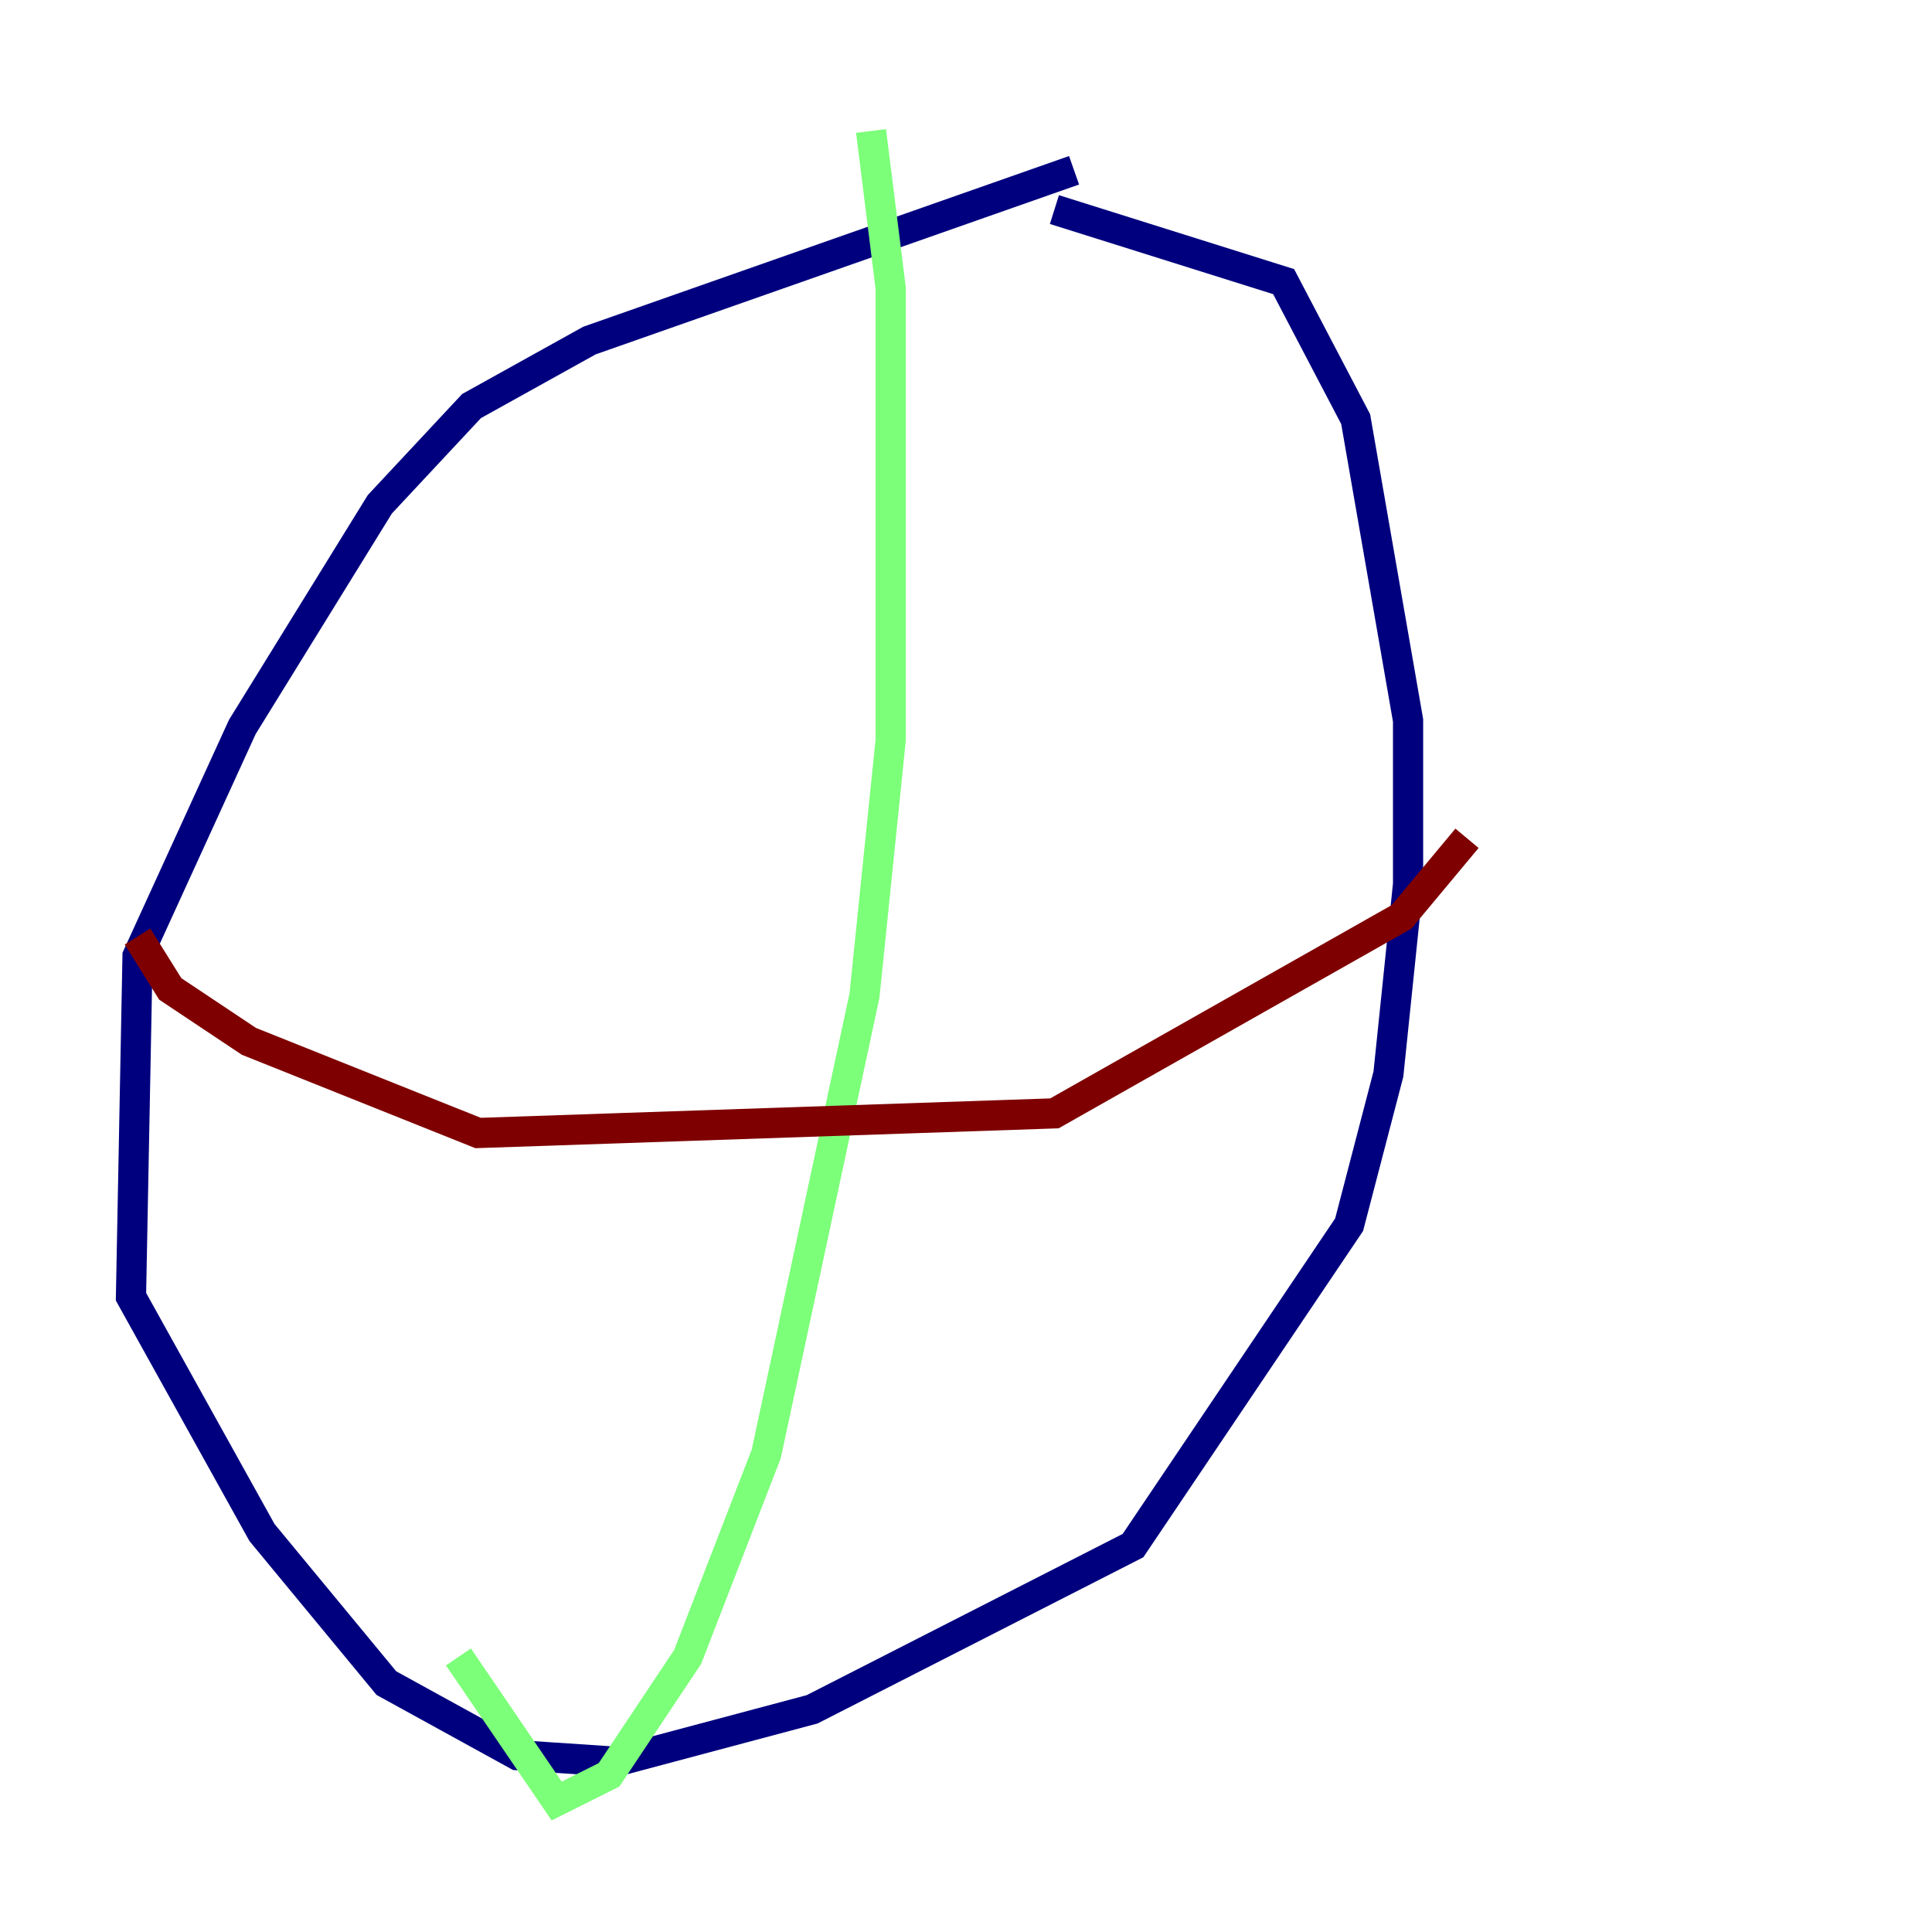 <?xml version="1.0" encoding="utf-8" ?>
<svg baseProfile="tiny" height="128" version="1.2" viewBox="0,0,128,128" width="128" xmlns="http://www.w3.org/2000/svg" xmlns:ev="http://www.w3.org/2001/xml-events" xmlns:xlink="http://www.w3.org/1999/xlink"><defs /><polyline fill="none" points="71.159,11.281 39.051,22.563 31.241,26.902 25.166,33.41 16.054,48.163 9.112,63.349 8.678,85.912 17.356,101.532 25.6,111.512 34.278,116.285 40.786,116.719 53.803,113.248 75.064,102.4 89.383,81.139 91.986,71.159 93.288,58.576 93.288,47.729 89.817,27.77 85.044,18.658 69.858,13.885" stroke="#00007f" stroke-width="2" /><polyline fill="none" points="57.709,8.678 59.01,19.091 59.01,49.031 57.275,65.953 50.766,96.325 45.559,109.776 40.352,117.586 36.881,119.322 30.373,109.776" stroke="#7cff79" stroke-width="2" /><polyline fill="none" points="9.112,62.047 11.281,65.519 16.488,68.99 31.675,75.064 69.858,73.763 92.854,60.746 97.193,55.539" stroke="#7f0000" stroke-width="2" /></svg>